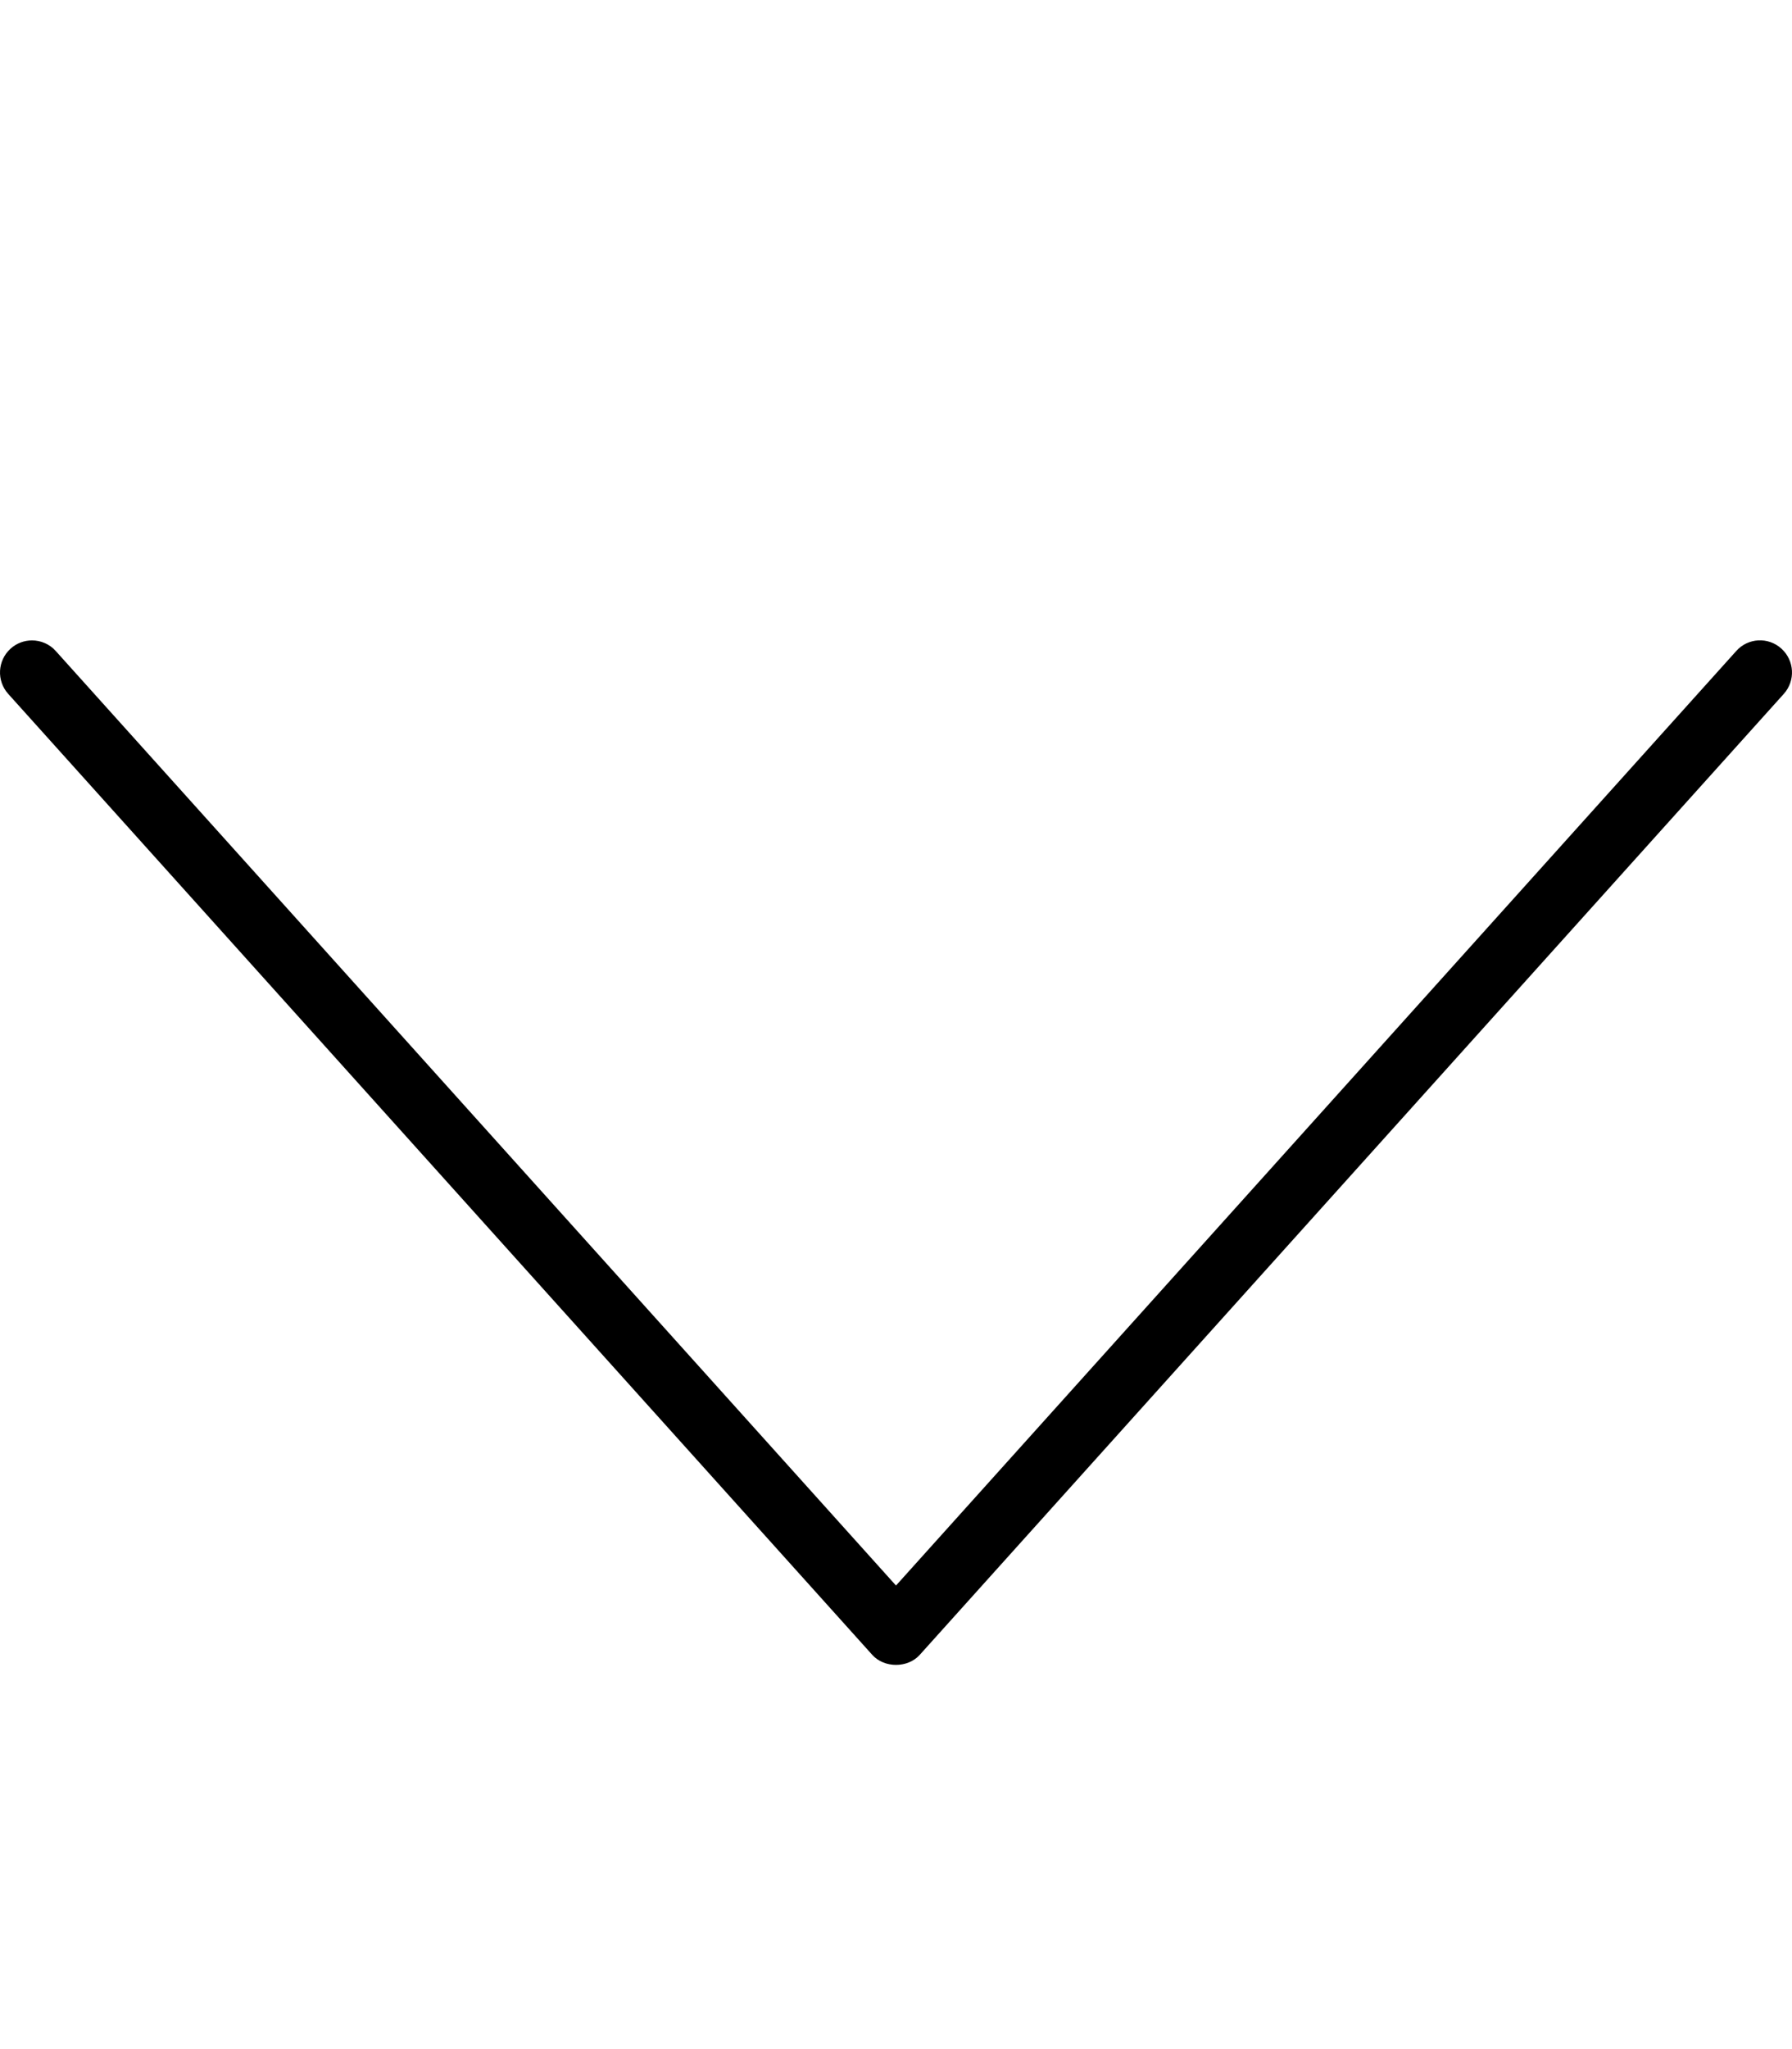 <svg xmlns="http://www.w3.org/2000/svg"
     viewBox="0 0 448 512"><!-- Font Awesome Pro 6.0.0-alpha2 by @fontawesome - https://fontawesome.com License - https://fontawesome.com/license (Commercial License) -->
    <path d="M2.652 162.066C4.183 160.69 6.09 160.018 7.996 160.018C10.184 160.018 12.371 160.909 13.934 162.66L224 396.171L434.066 162.66C436.973 159.377 442.067 159.08 445.348 162.066C448.629 165.036 448.91 170.085 445.942 173.383L229.938 413.491C226.938 416.836 221.062 416.836 218.062 413.491L2.058 173.383C-0.91 170.085 -0.629 165.036 2.652 162.066Z"/>
</svg>